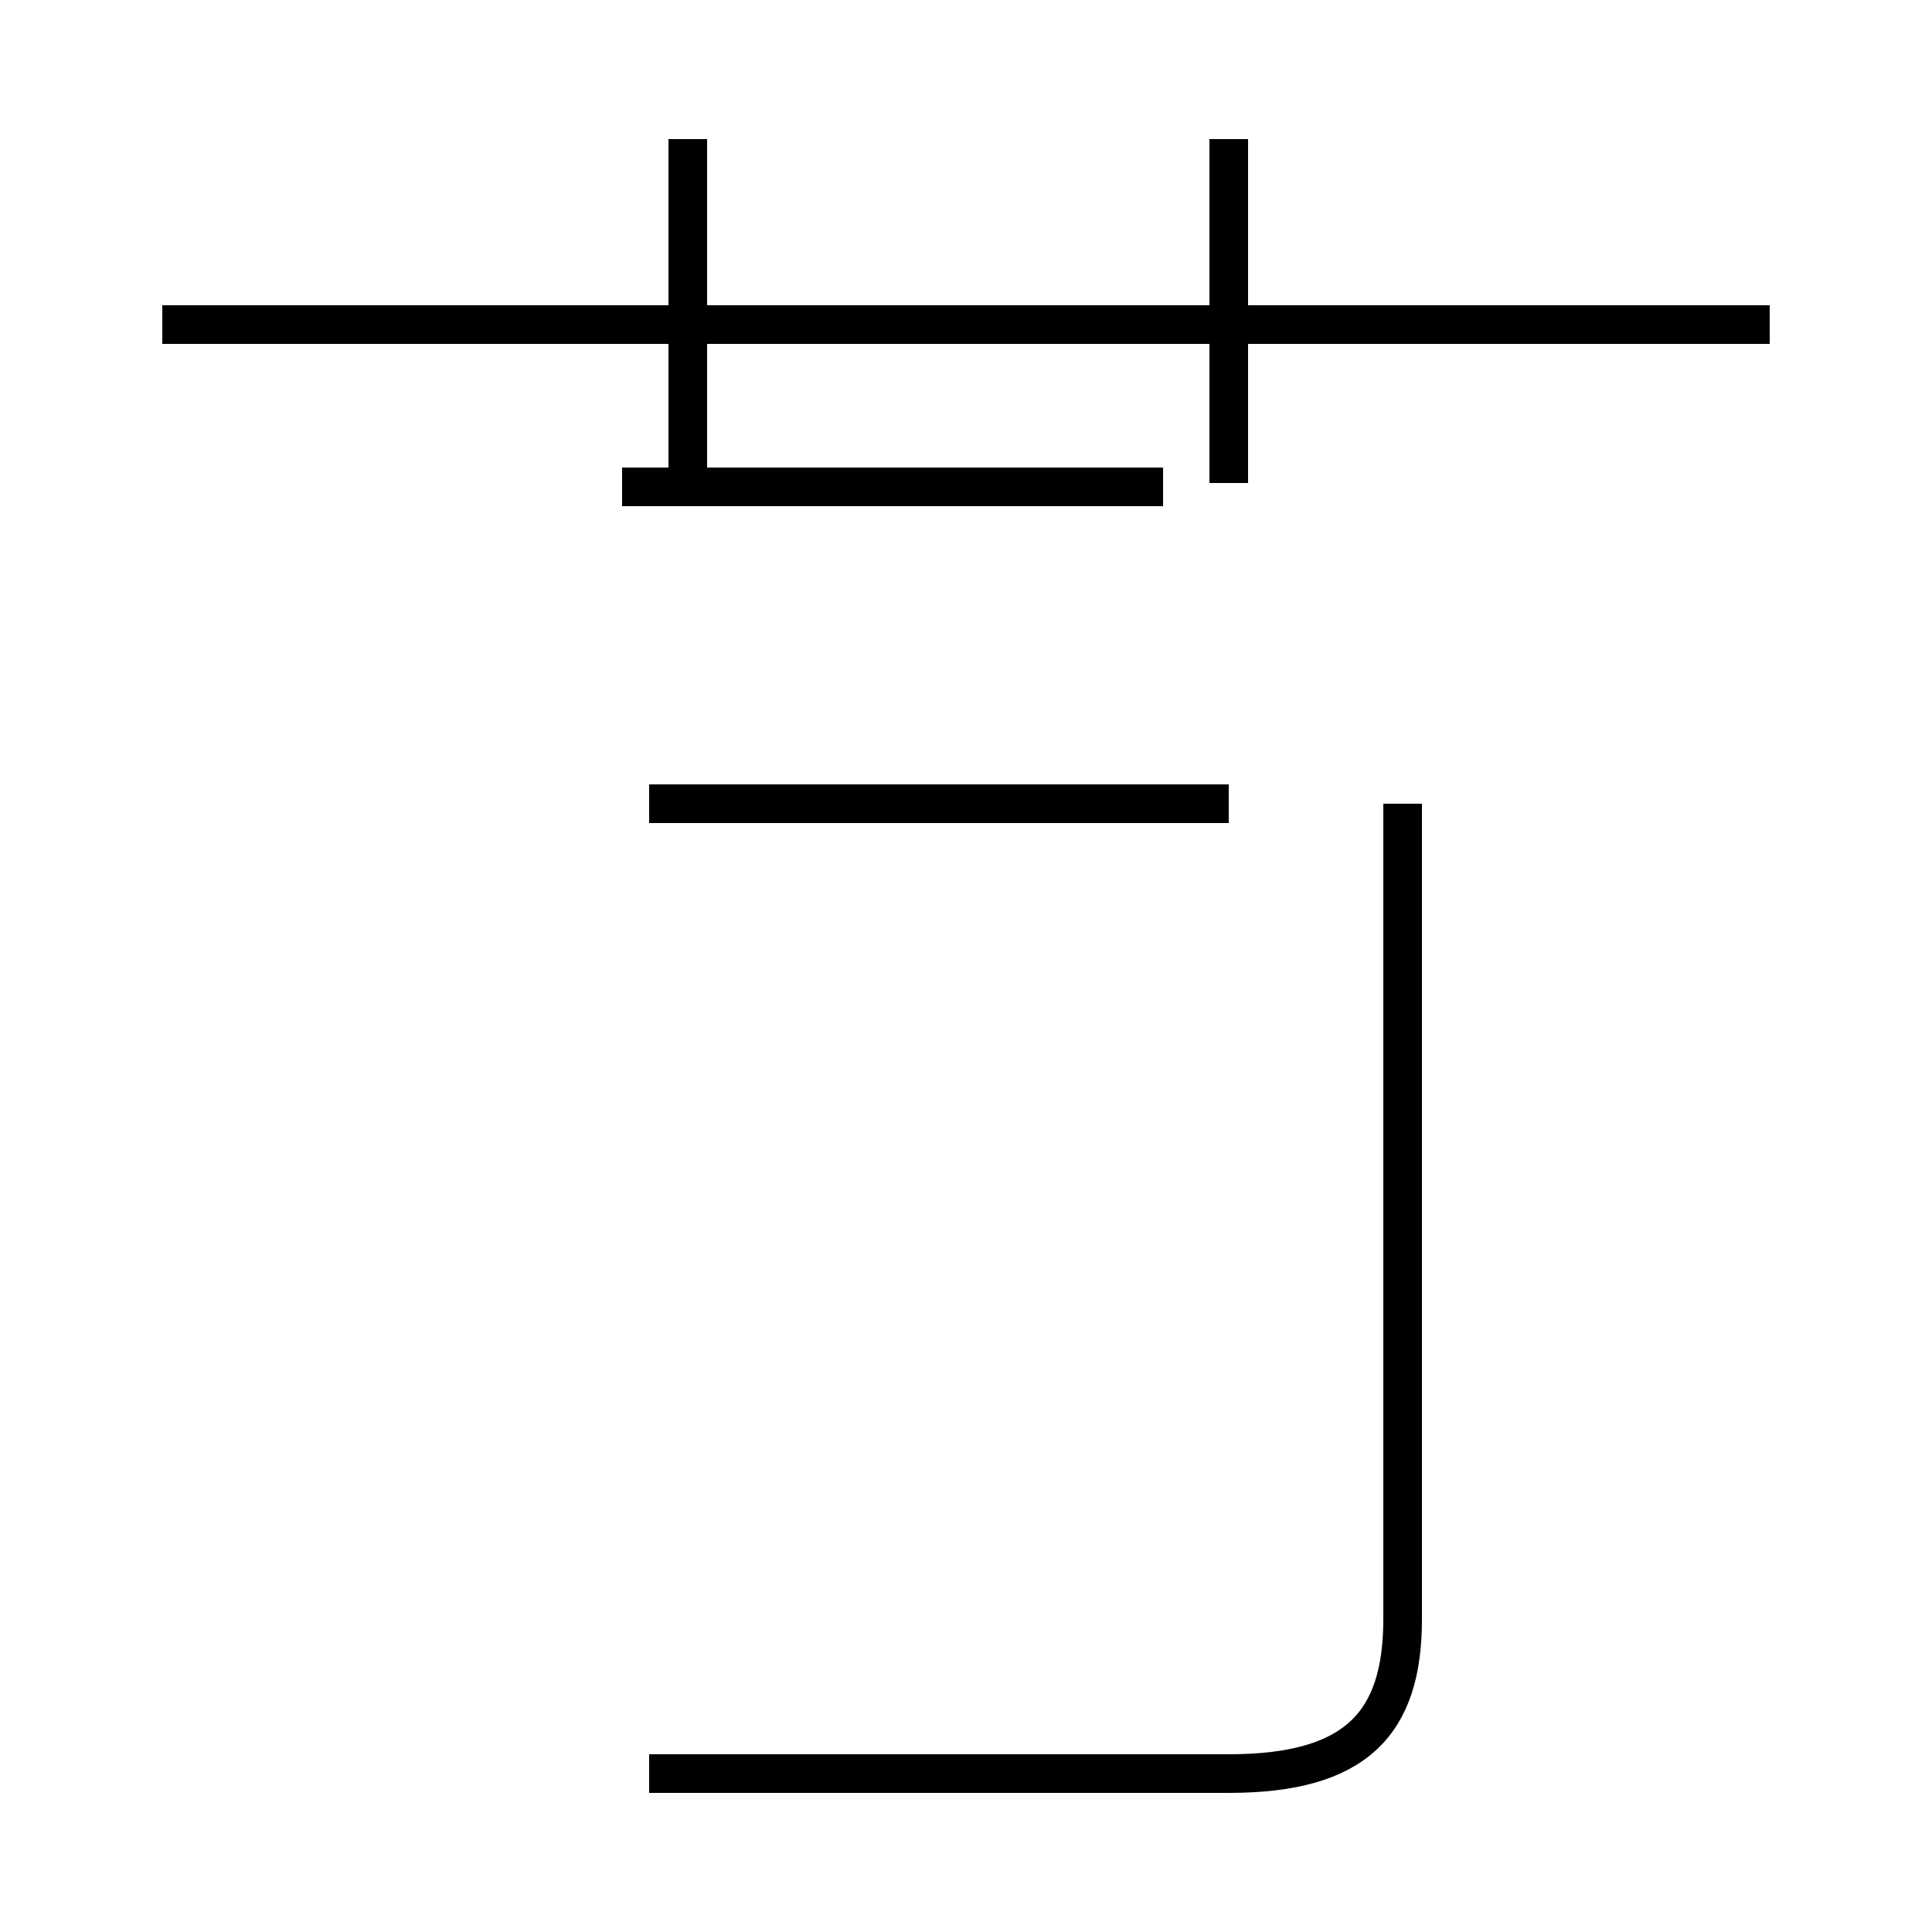 <?xml version='1.0' encoding='utf8'?>
<svg viewBox="0.0 -44.0 50.0 50.0" version="1.1" xmlns="http://www.w3.org/2000/svg">
<rect x="0.0" y="-44.0" width="50.0" height="50.0" fill="#808080" stroke="none"/>
<rect x="-1000" y="-1000" width="2000" height="2000" stroke="white" fill="white"/>
<g style="fill:none; stroke:#000000;  stroke-width:1">
<path d="M 45.8 35.6 L 4.2 35.6 M 17.8 31.4 L 17.8 40.4 M 31.8 31.5 L 31.8 40.4 M 16.1 31.4 L 30.1 31.4 M 31.8 23.2 L 16.8 23.2 M 16.8 -1.9 L 31.8 -1.9 C 35.1 -1.9 36.3 -0.6 36.3 2.1 L 36.3 23.2 " transform="scale(1, -1)" />
</g>
</svg>